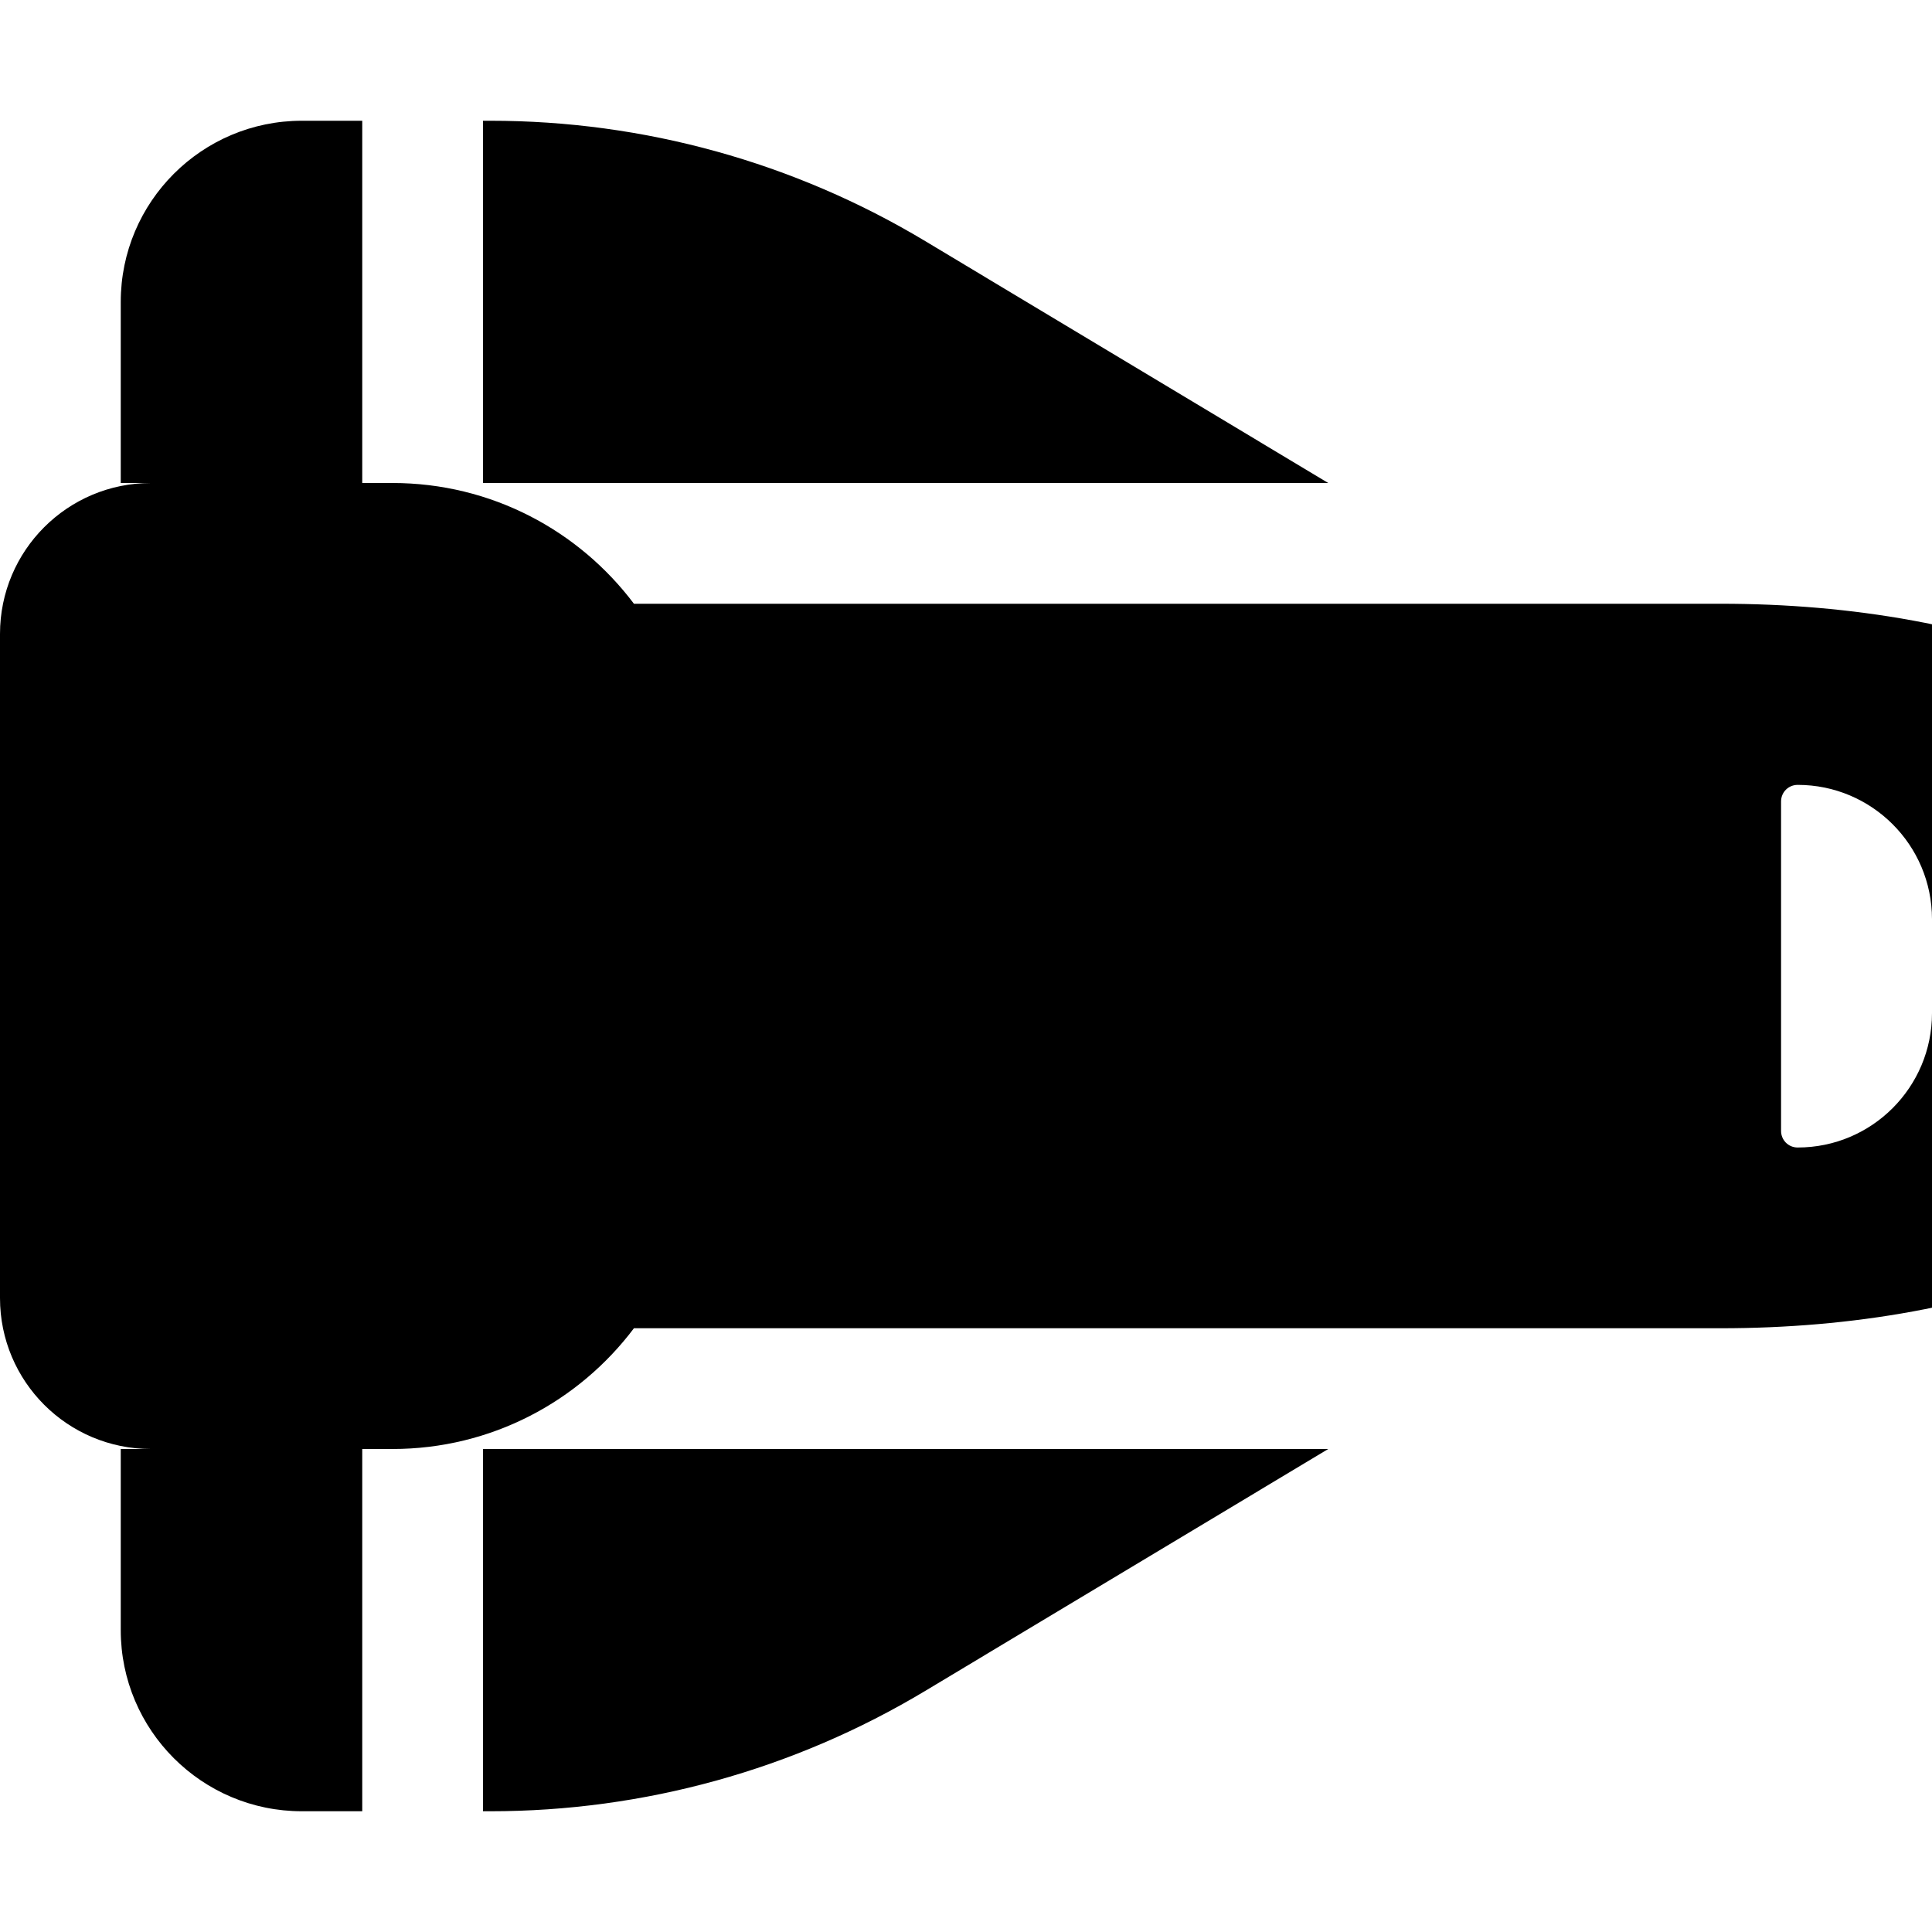 <svg xmlns="http://www.w3.org/2000/svg" version="1.1" viewBox="0 0 512 512" fill="currentColor"><path fill="currentColor" d="M130 480c40.6 0 80.4-11 115.2-31.9L352 384H128v96zm222-352L245.2 63.9C210.4 43 170.6 32 130 32h-2v96zm-256 0V32H80c-26.5 0-48 21.5-48 48v48h8c-22.1 0-40 17.9-40 40v176c0 22.1 17.9 40 40 40h-8v48c0 26.5 21.5 48 48 48h16v-96h8c26.2 0 49.4-12.6 64-32h288c69.3 0 135-22.7 179.2-81.6c6.4-8.5 6.4-20.3 0-28.8C591 182.7 525.3 160 456 160H168c-14.6-19.4-37.8-32-64-32zm416 115.6v24.9c0 19.6-15.9 35.6-35.6 35.6c-2.5 0-4.4-2-4.4-4.4v-87.3c0-2.5 2-4.4 4.4-4.4c19.6 0 35.6 15.9 35.6 35.6"/></svg>